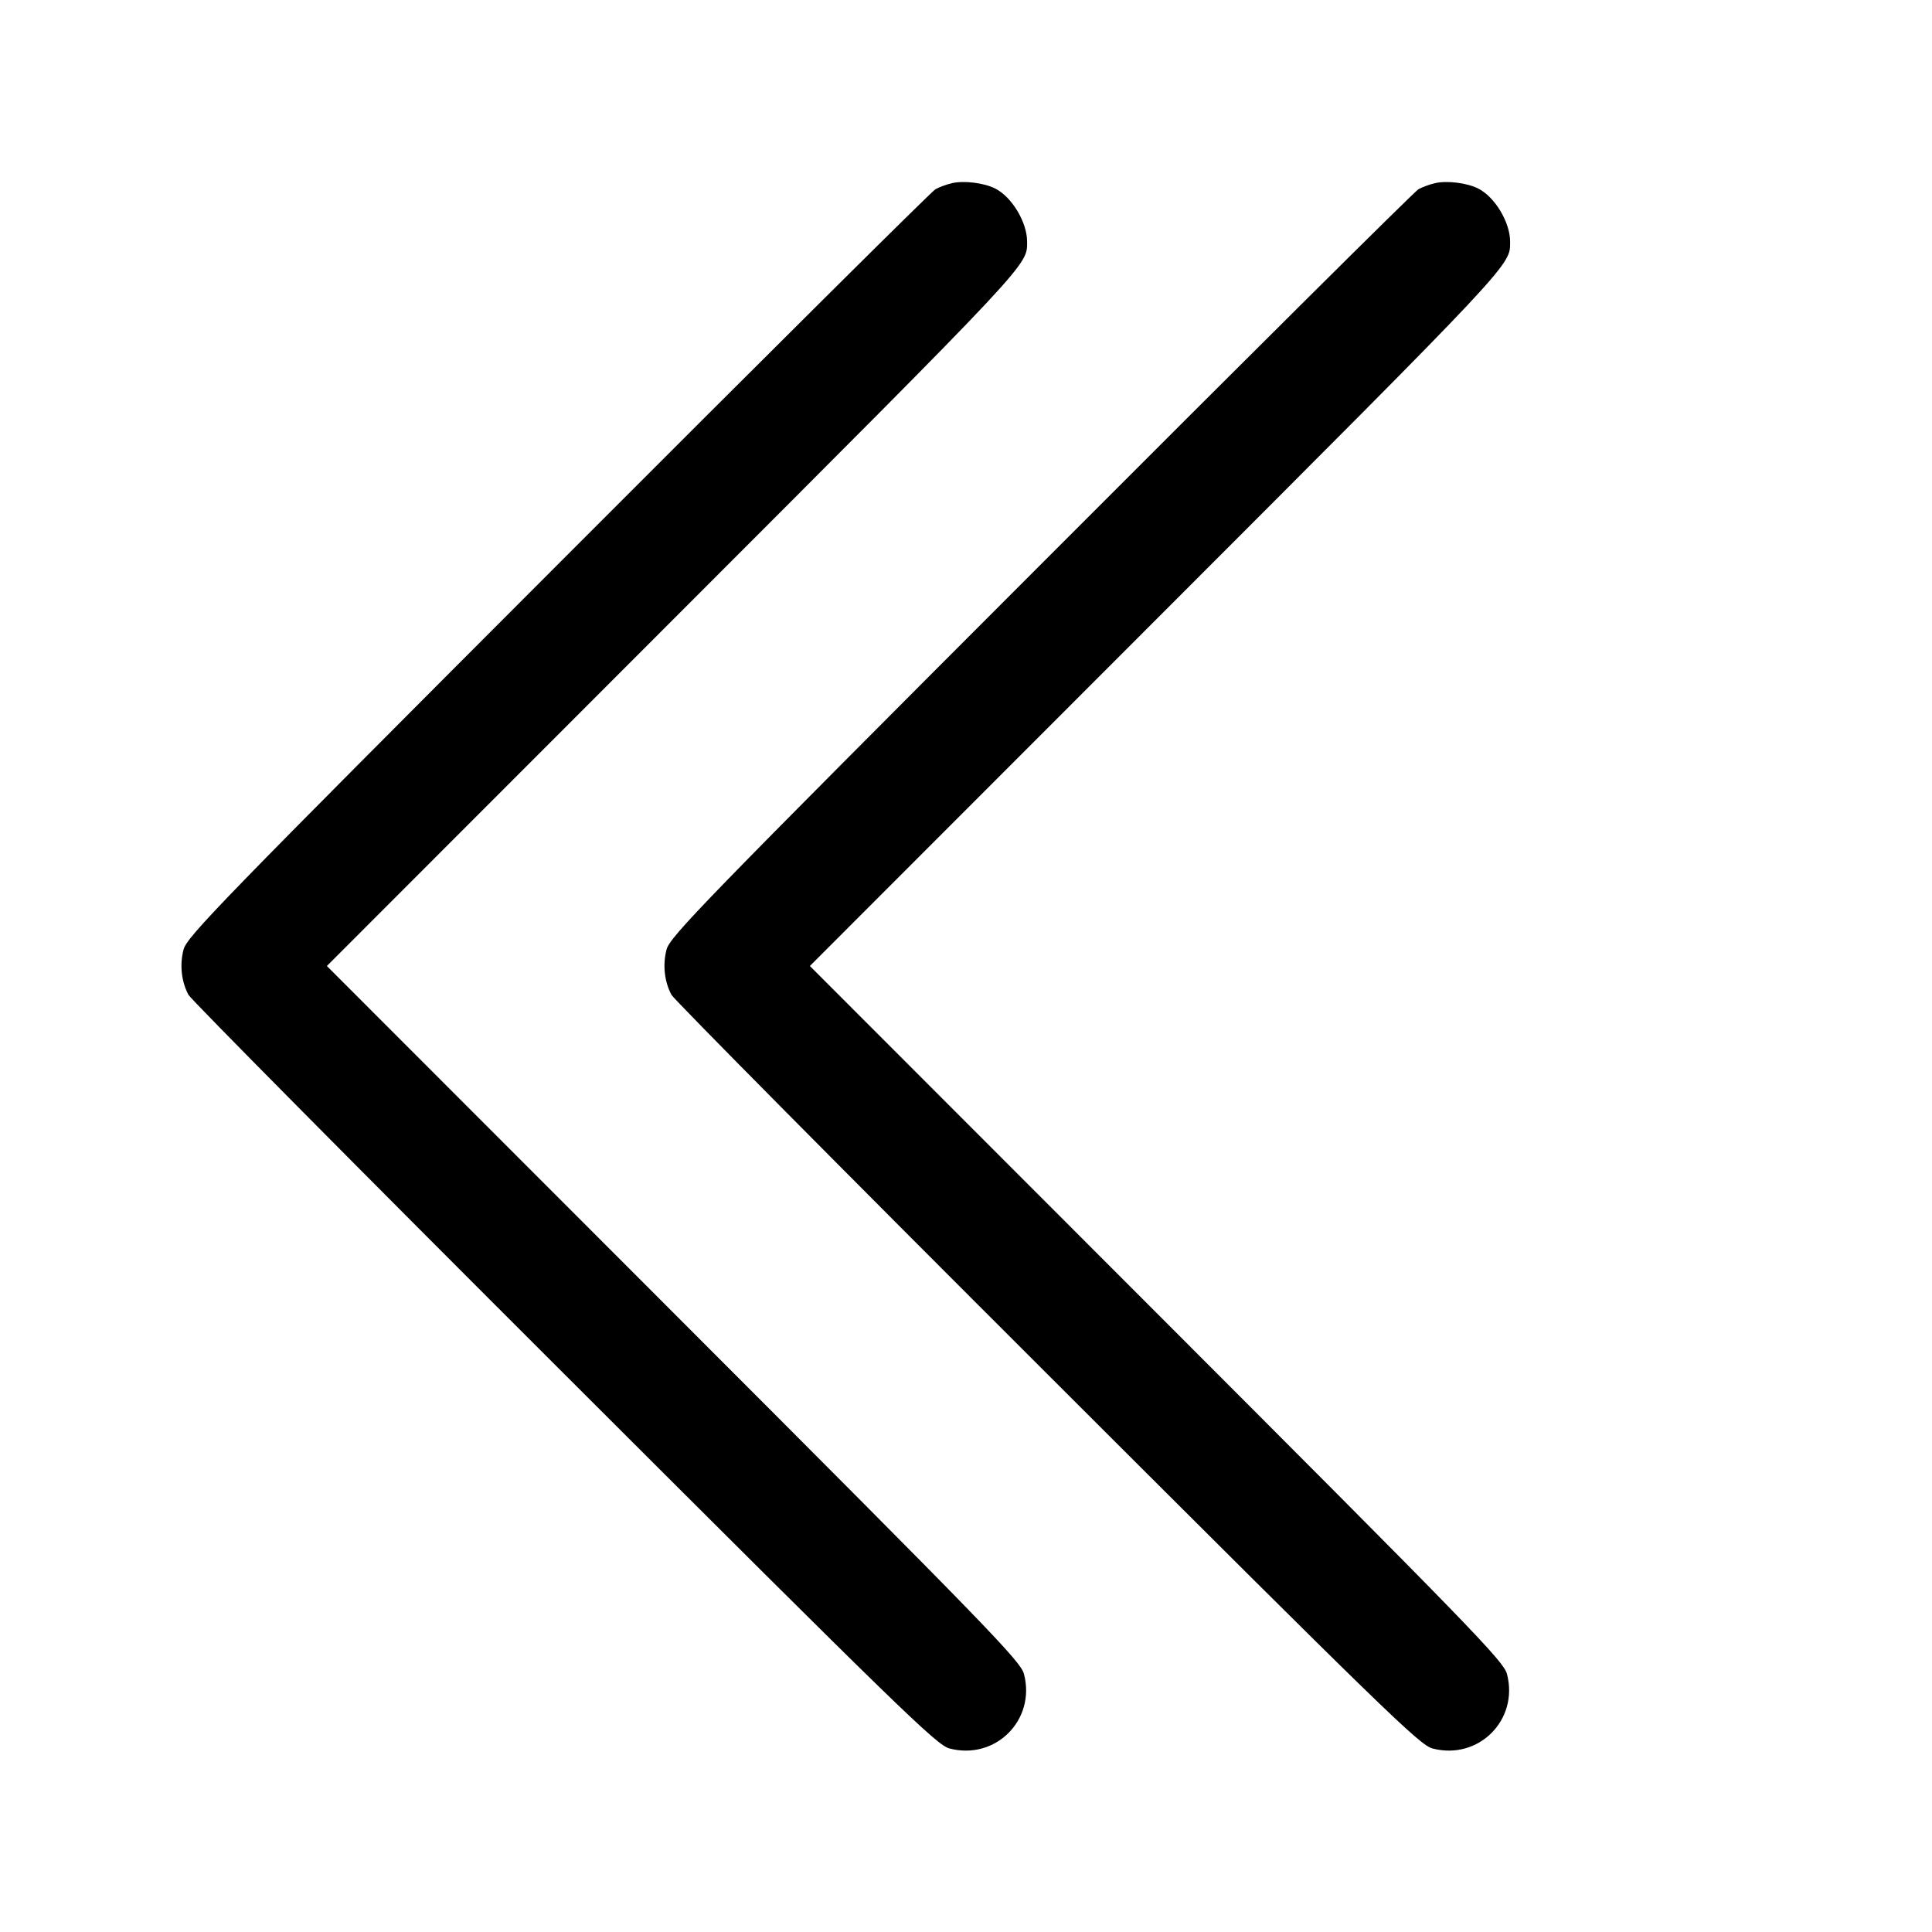 <svg width="16" height="16" fill="currentColor" xmlns="http://www.w3.org/2000/svg"><path d="M7.880 1.518 C 7.836 1.528,7.776 1.551,7.747 1.567 C 7.717 1.583,6.311 2.980,4.622 4.672 C 1.816 7.481,1.548 7.757,1.520 7.864 C 1.487 7.990,1.502 8.129,1.561 8.239 C 1.580 8.276,2.980 9.689,4.672 11.378 C 7.467 14.170,7.757 14.452,7.863 14.480 C 8.244 14.580,8.580 14.244,8.480 13.863 C 8.452 13.757,8.187 13.484,5.578 10.873 L 2.707 8.000 5.578 5.127 C 8.562 2.141,8.506 2.200,8.506 2.000 C 8.506 1.842,8.381 1.632,8.243 1.562 C 8.150 1.514,7.978 1.493,7.880 1.518 M11.880 1.518 C 11.836 1.528,11.776 1.551,11.747 1.567 C 11.717 1.583,10.311 2.980,8.622 4.672 C 5.816 7.481,5.548 7.757,5.520 7.864 C 5.487 7.990,5.502 8.129,5.561 8.239 C 5.580 8.276,6.980 9.689,8.672 11.378 C 11.467 14.170,11.757 14.452,11.863 14.480 C 12.244 14.580,12.580 14.244,12.480 13.863 C 12.452 13.757,12.187 13.484,9.578 10.873 L 6.707 8.000 9.578 5.127 C 12.562 2.141,12.506 2.200,12.506 2.000 C 12.506 1.842,12.381 1.632,12.243 1.562 C 12.150 1.514,11.978 1.493,11.880 1.518 " stroke="none" fill-rule="evenodd"></path></svg>
